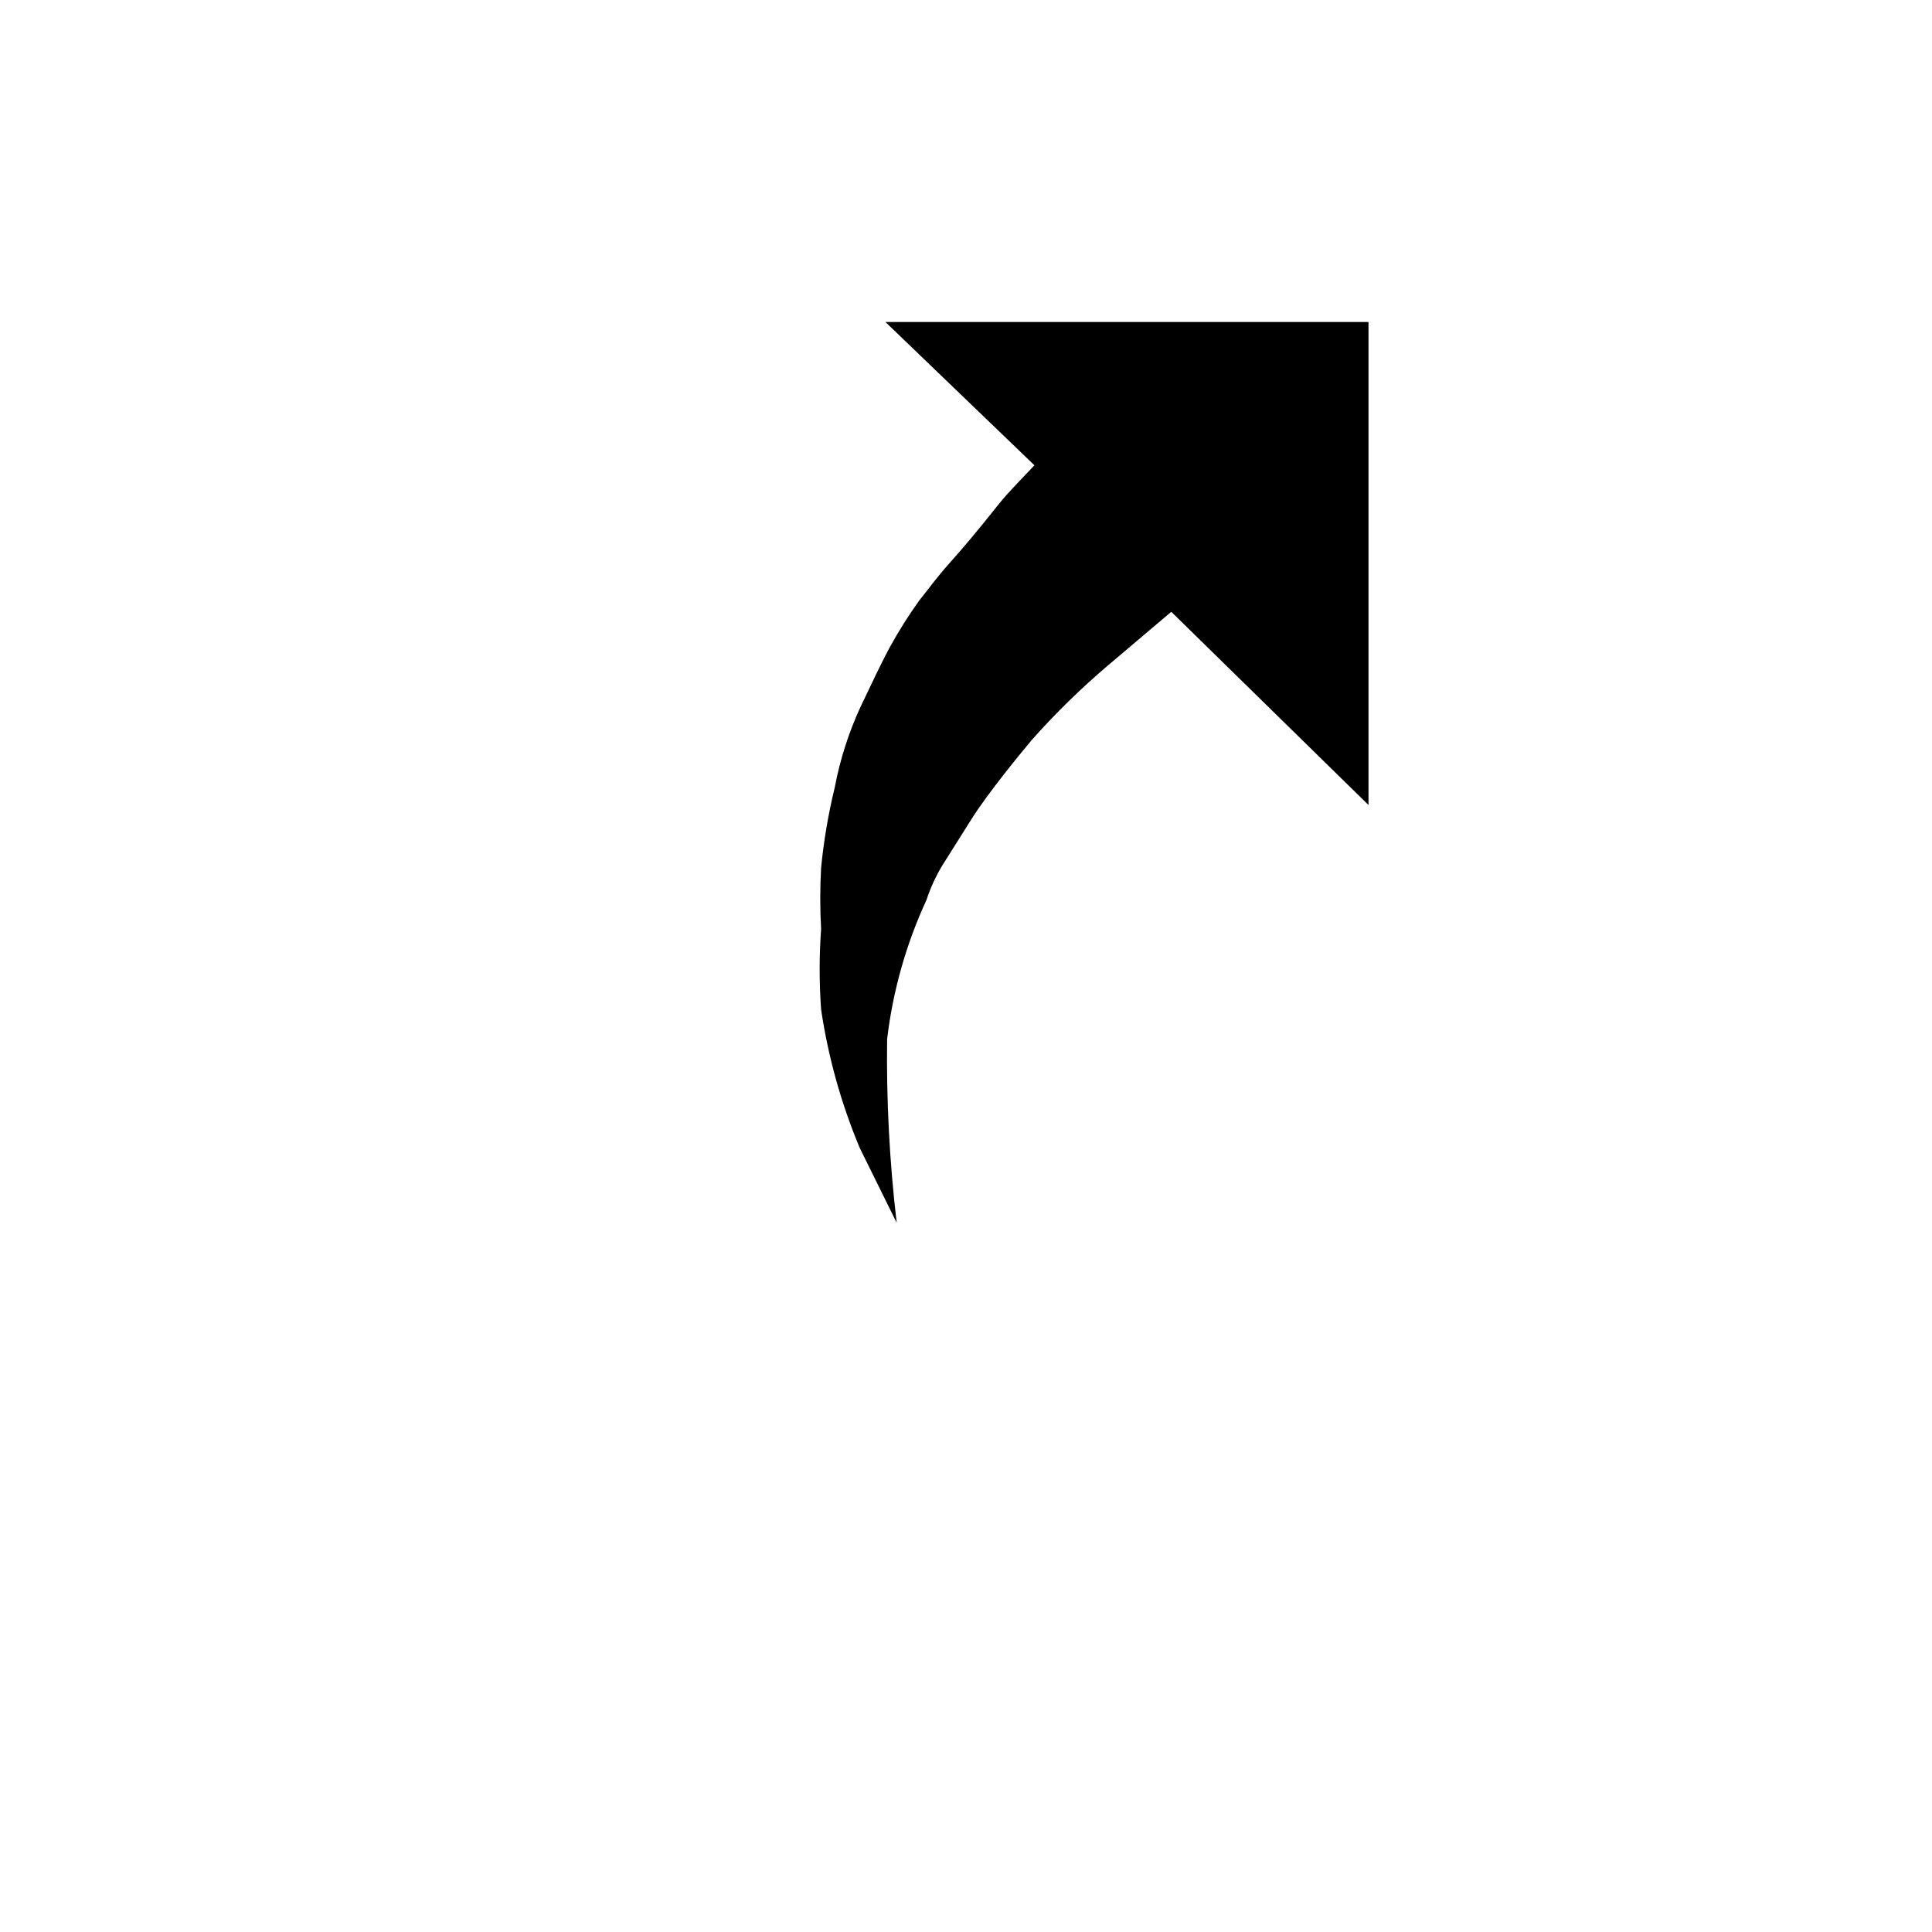 <?xml version="1.0"?>
	<svg xmlns="http://www.w3.org/2000/svg" 
		width="24" 
		height="24" 
		viewbox="0 0 24 24" 
		code="82446" 
		 transform=""
		><path d="M17 10V4H10.999L12.85 5.78C12.71 5.93 12.52 6.12 12.409 6.26 12.13 6.61 11.97 6.8 11.8 6.99 11.63 7.18 11.54 7.31 11.419 7.46 11.288 7.642 11.168 7.833 11.059 8.03 10.95 8.23 10.829 8.49 10.69 8.78 10.543 9.099 10.435 9.435 10.37 9.78 10.29 10.109 10.233 10.443 10.2 10.78 10.186 11.033 10.186 11.287 10.2 11.54 10.176 11.873 10.176 12.207 10.2 12.54 10.288 13.131 10.449 13.709 10.68 14.26L11.139 15.19C11.05 14.433 11.01 13.672 11.02 12.91 11.091 12.311 11.256 11.727 11.509 11.18 11.557 11.033 11.621 10.893 11.7 10.76L12.059 10.19C12.27 9.85 12.71 9.32 12.819 9.19 13.111 8.861 13.425 8.554 13.759 8.27L14.55 7.6 17 10Z"/>
	</svg>
	